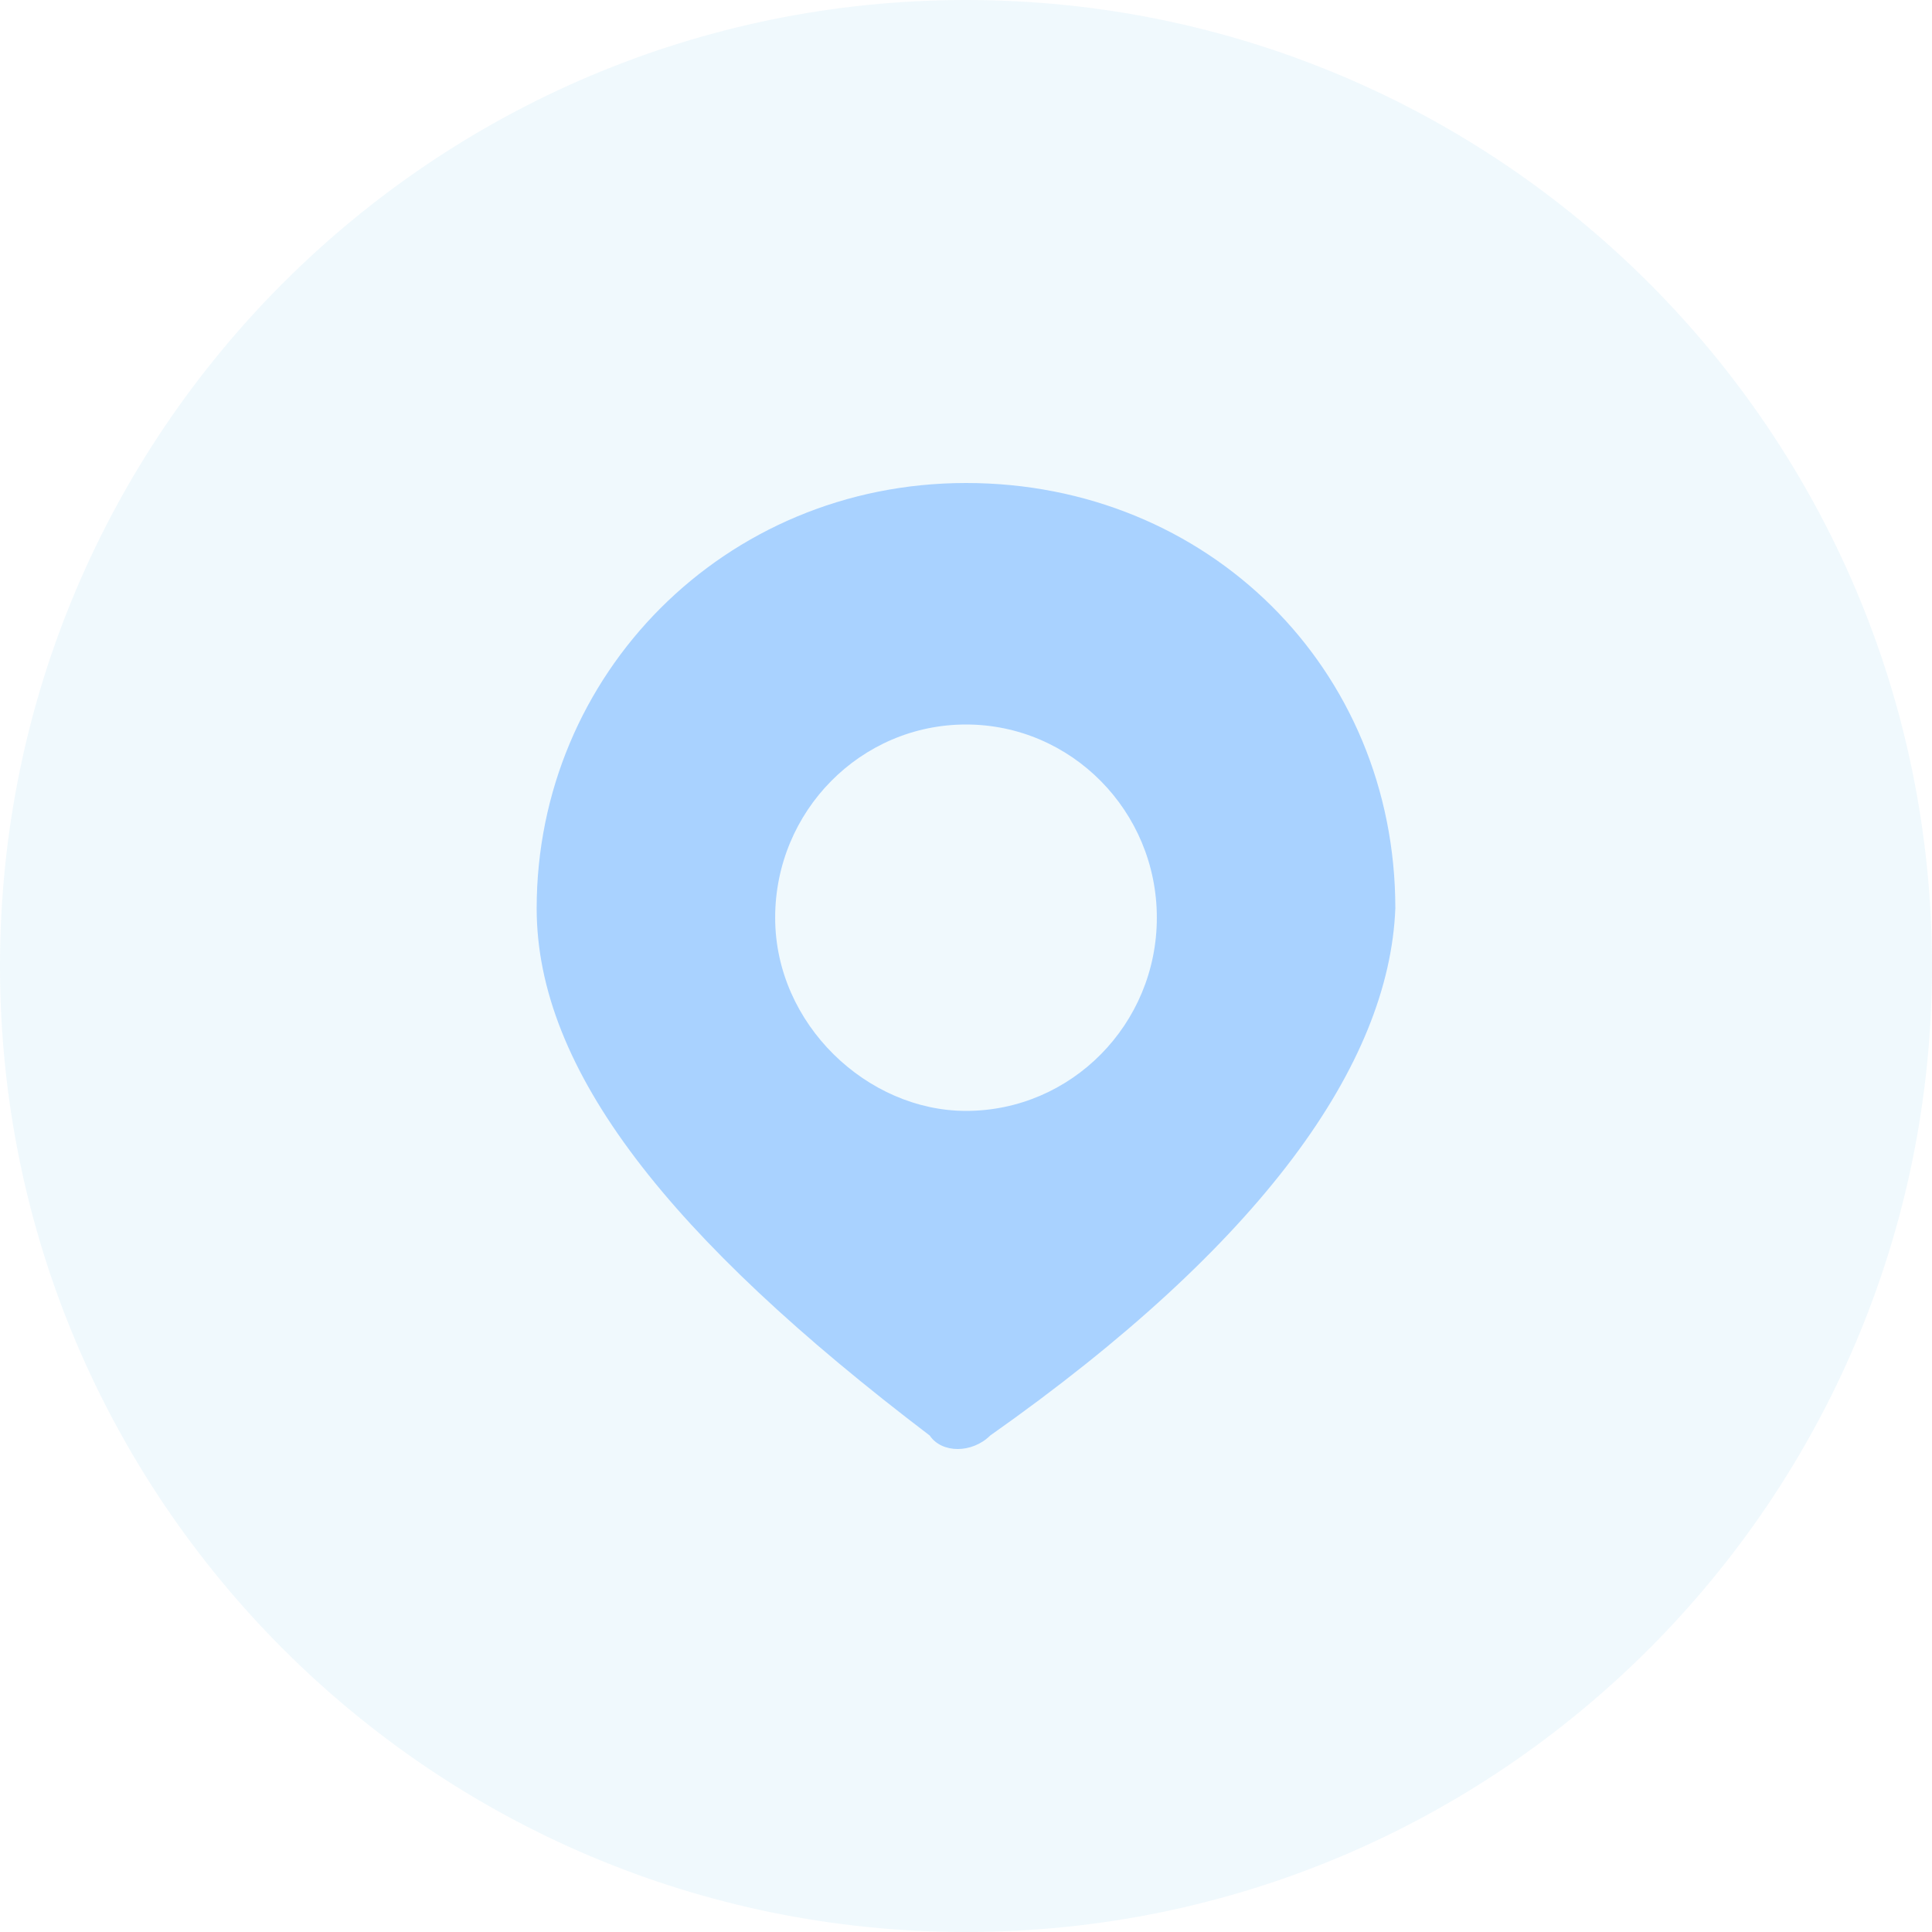 <?xml version="1.0" encoding="UTF-8"?>
<svg width="36px" height="36px" viewBox="0 0 36 36" version="1.1" xmlns="http://www.w3.org/2000/svg" xmlns:xlink="http://www.w3.org/1999/xlink">
    <!-- Generator: Sketch 55.2 (78181) - https://sketchapp.com -->
    <title>位置_slice</title>
    <desc>Created with Sketch.</desc>
    <g id="页面1" stroke="none" stroke-width="1" fill="none" fill-rule="evenodd">
        <g id="画板" transform="translate(-15, -211)">
            <g id="位置" transform="translate(15, 211)">
                <path d="M18,36 C27.936,36 36,27.936 36,18 C36,8.064 27.936,0 18,0 C8.064,0 0,8.064 0,18 C0,27.936 8.064,36 18,36 Z" id="Fill-1" fill-opacity="0.06" fill="#0098E4"></path>
                <path d="M17.324,26.749 C12.479,23.065 10,19.94 10,16.926 C10,12.572 13.493,9 18,9 C22.507,9 26,12.46 26,16.926 C25.887,19.828 23.521,23.177 18.451,26.749 C18.113,27.084 17.549,27.084 17.324,26.749 Z M18,20.7 C19.962,20.7 21.556,19.086 21.556,17.1 C21.556,15.114 19.962,13.5 18,13.5 C16.038,13.5 14.444,15.114 14.444,17.1 C14.444,19.086 16.161,20.7 18,20.7 Z" id="形状" fill="#A9D2FF" fill-rule="nonzero"></path>
            </g>
        </g>
    </g>
</svg>